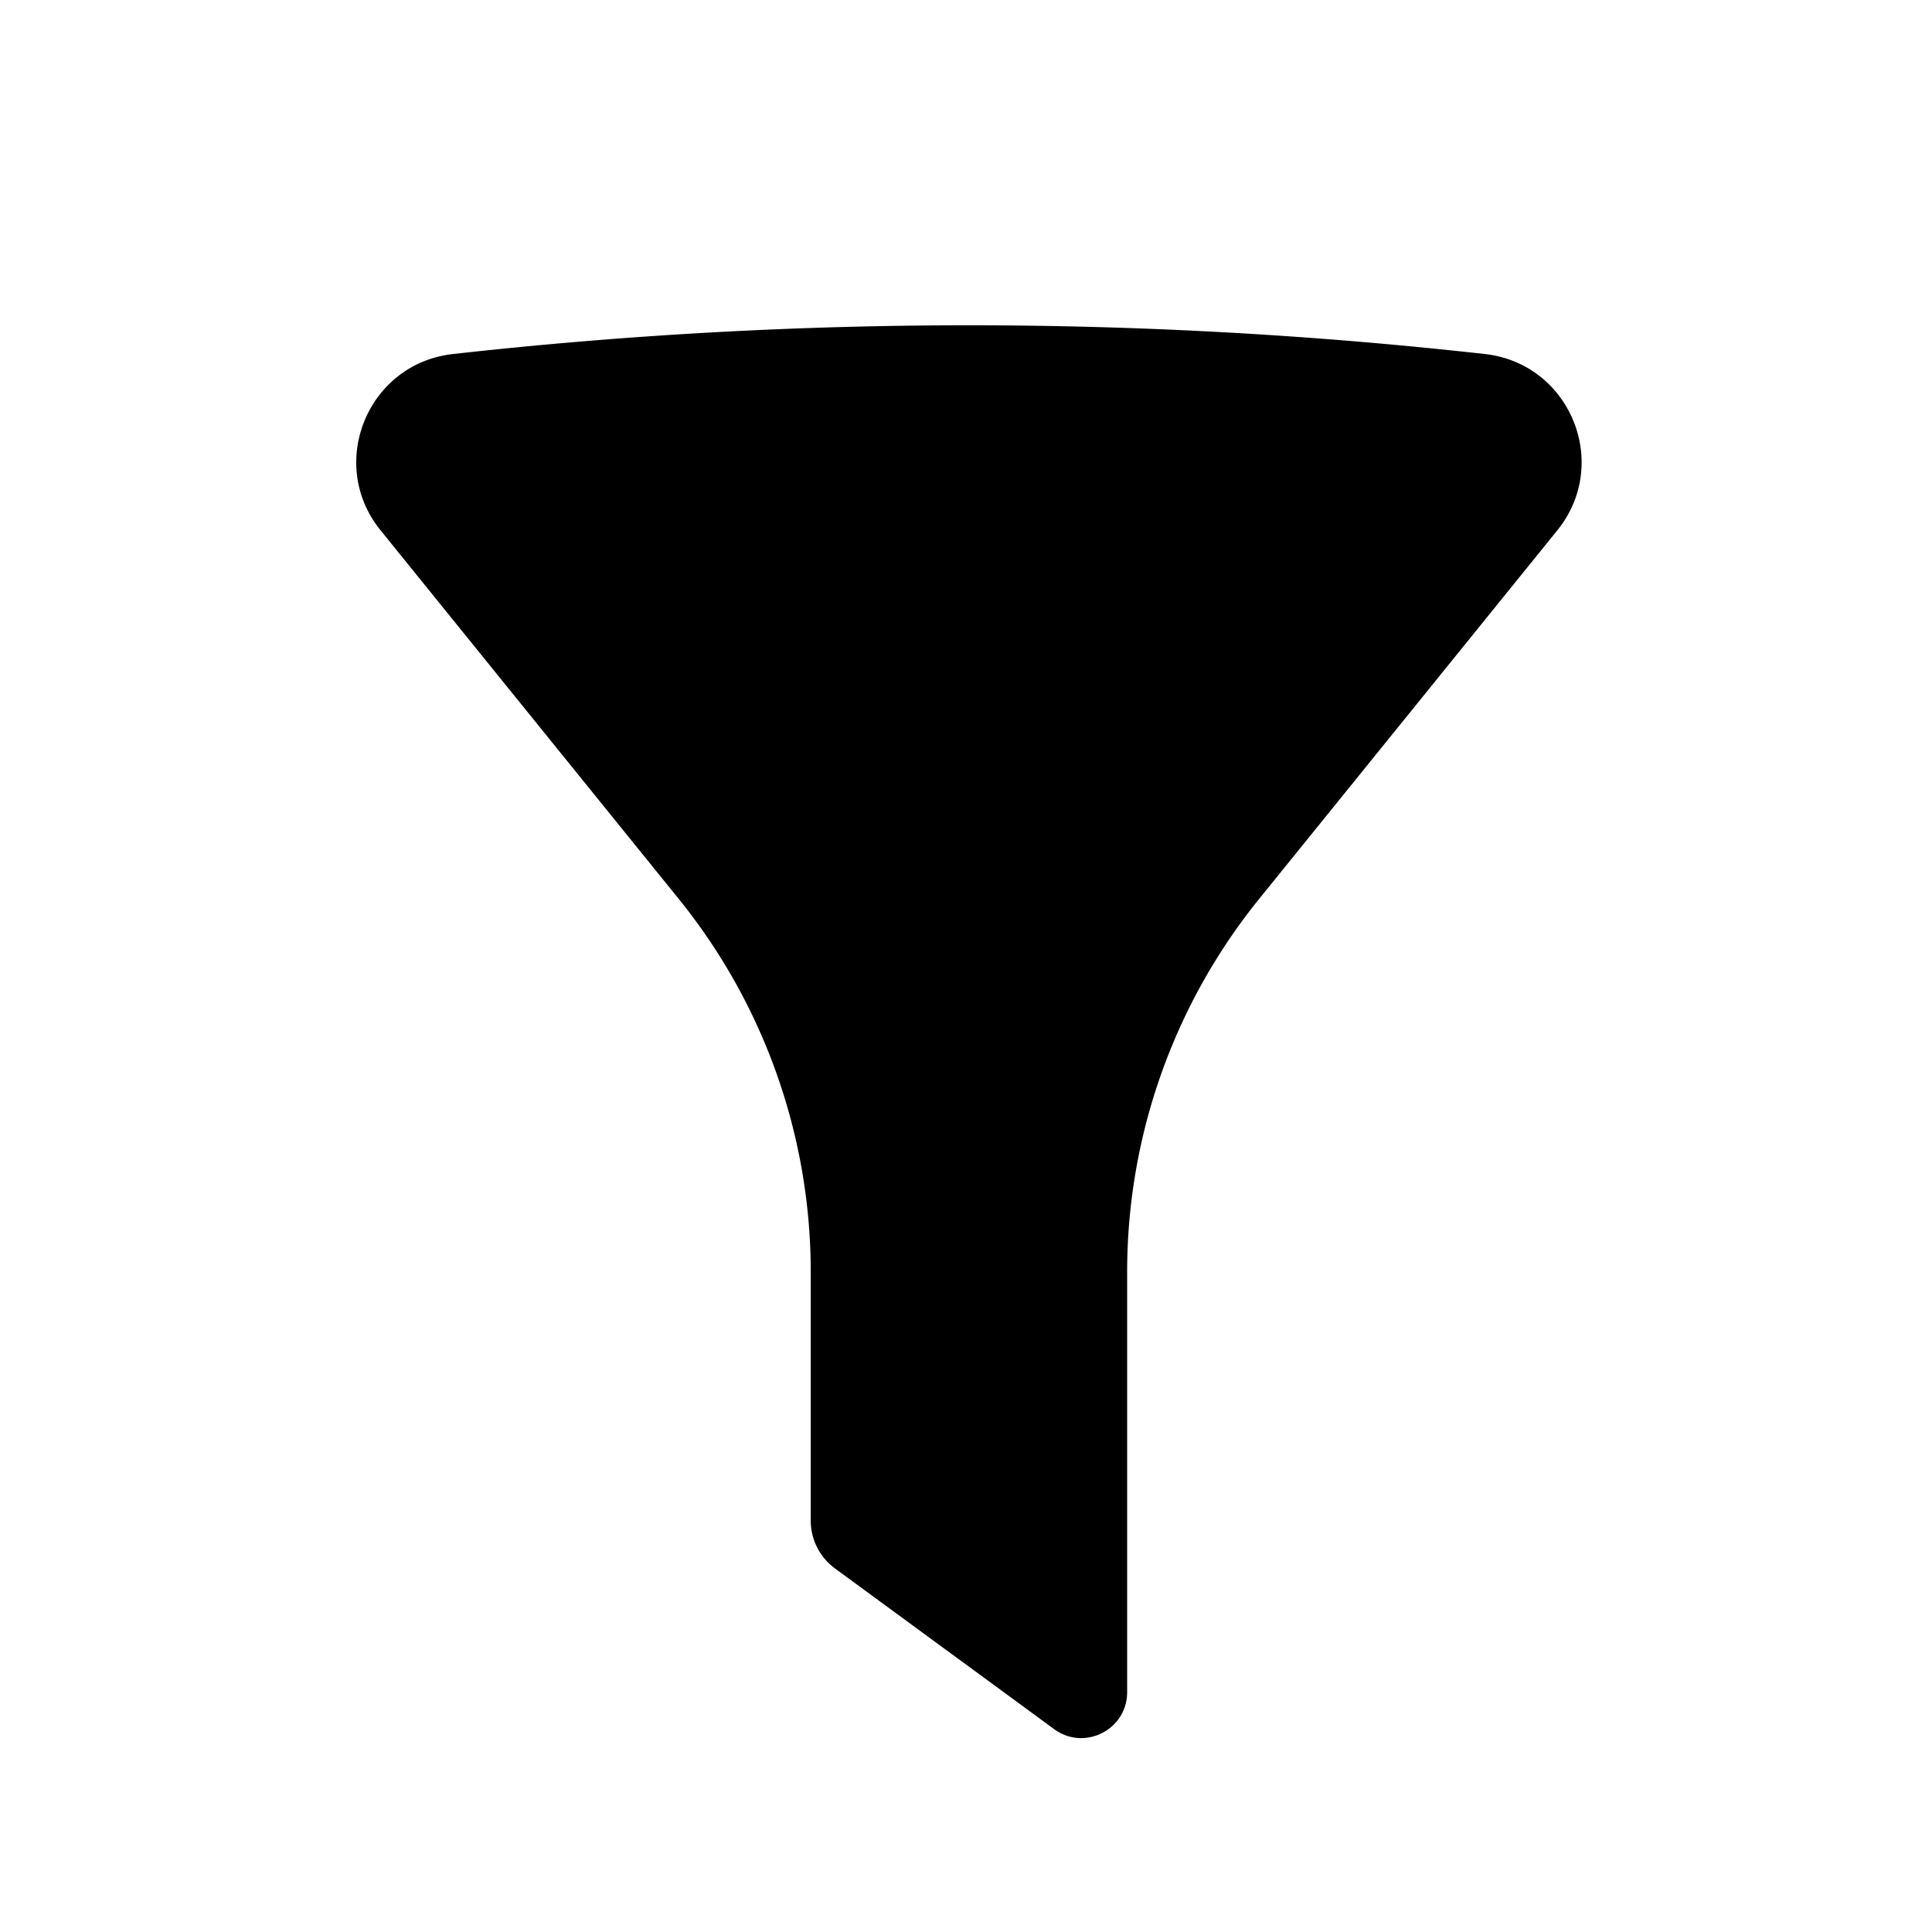 <?xml version="1.0" standalone="no"?><!DOCTYPE svg PUBLIC "-//W3C//DTD SVG 1.1//EN" "http://www.w3.org/Graphics/SVG/1.1/DTD/svg11.dtd"><svg t="1705379846681" class="icon" viewBox="0 0 1024 1024" version="1.1" xmlns="http://www.w3.org/2000/svg" p-id="4580" xmlns:xlink="http://www.w3.org/1999/xlink" width="200" height="200"><path d="M787.038 187.645a2462.169 2462.169 0 0 0-546.959 0c-45.21 5.054-66.989 58.071-38.372 93.437l158.015 195.331a314.445 314.445 0 0 1 69.984 197.775v131.755c0 10.02 4.768 19.434 12.85 25.358l116.163 85.179c16.054 11.782 38.692 0.308 38.692-19.599V674.188a314.445 314.445 0 0 1 69.973-197.764l158.026-195.331c28.606-35.378 6.827-88.394-38.372-93.448z" fill="#000000" p-id="4581"></path></svg>